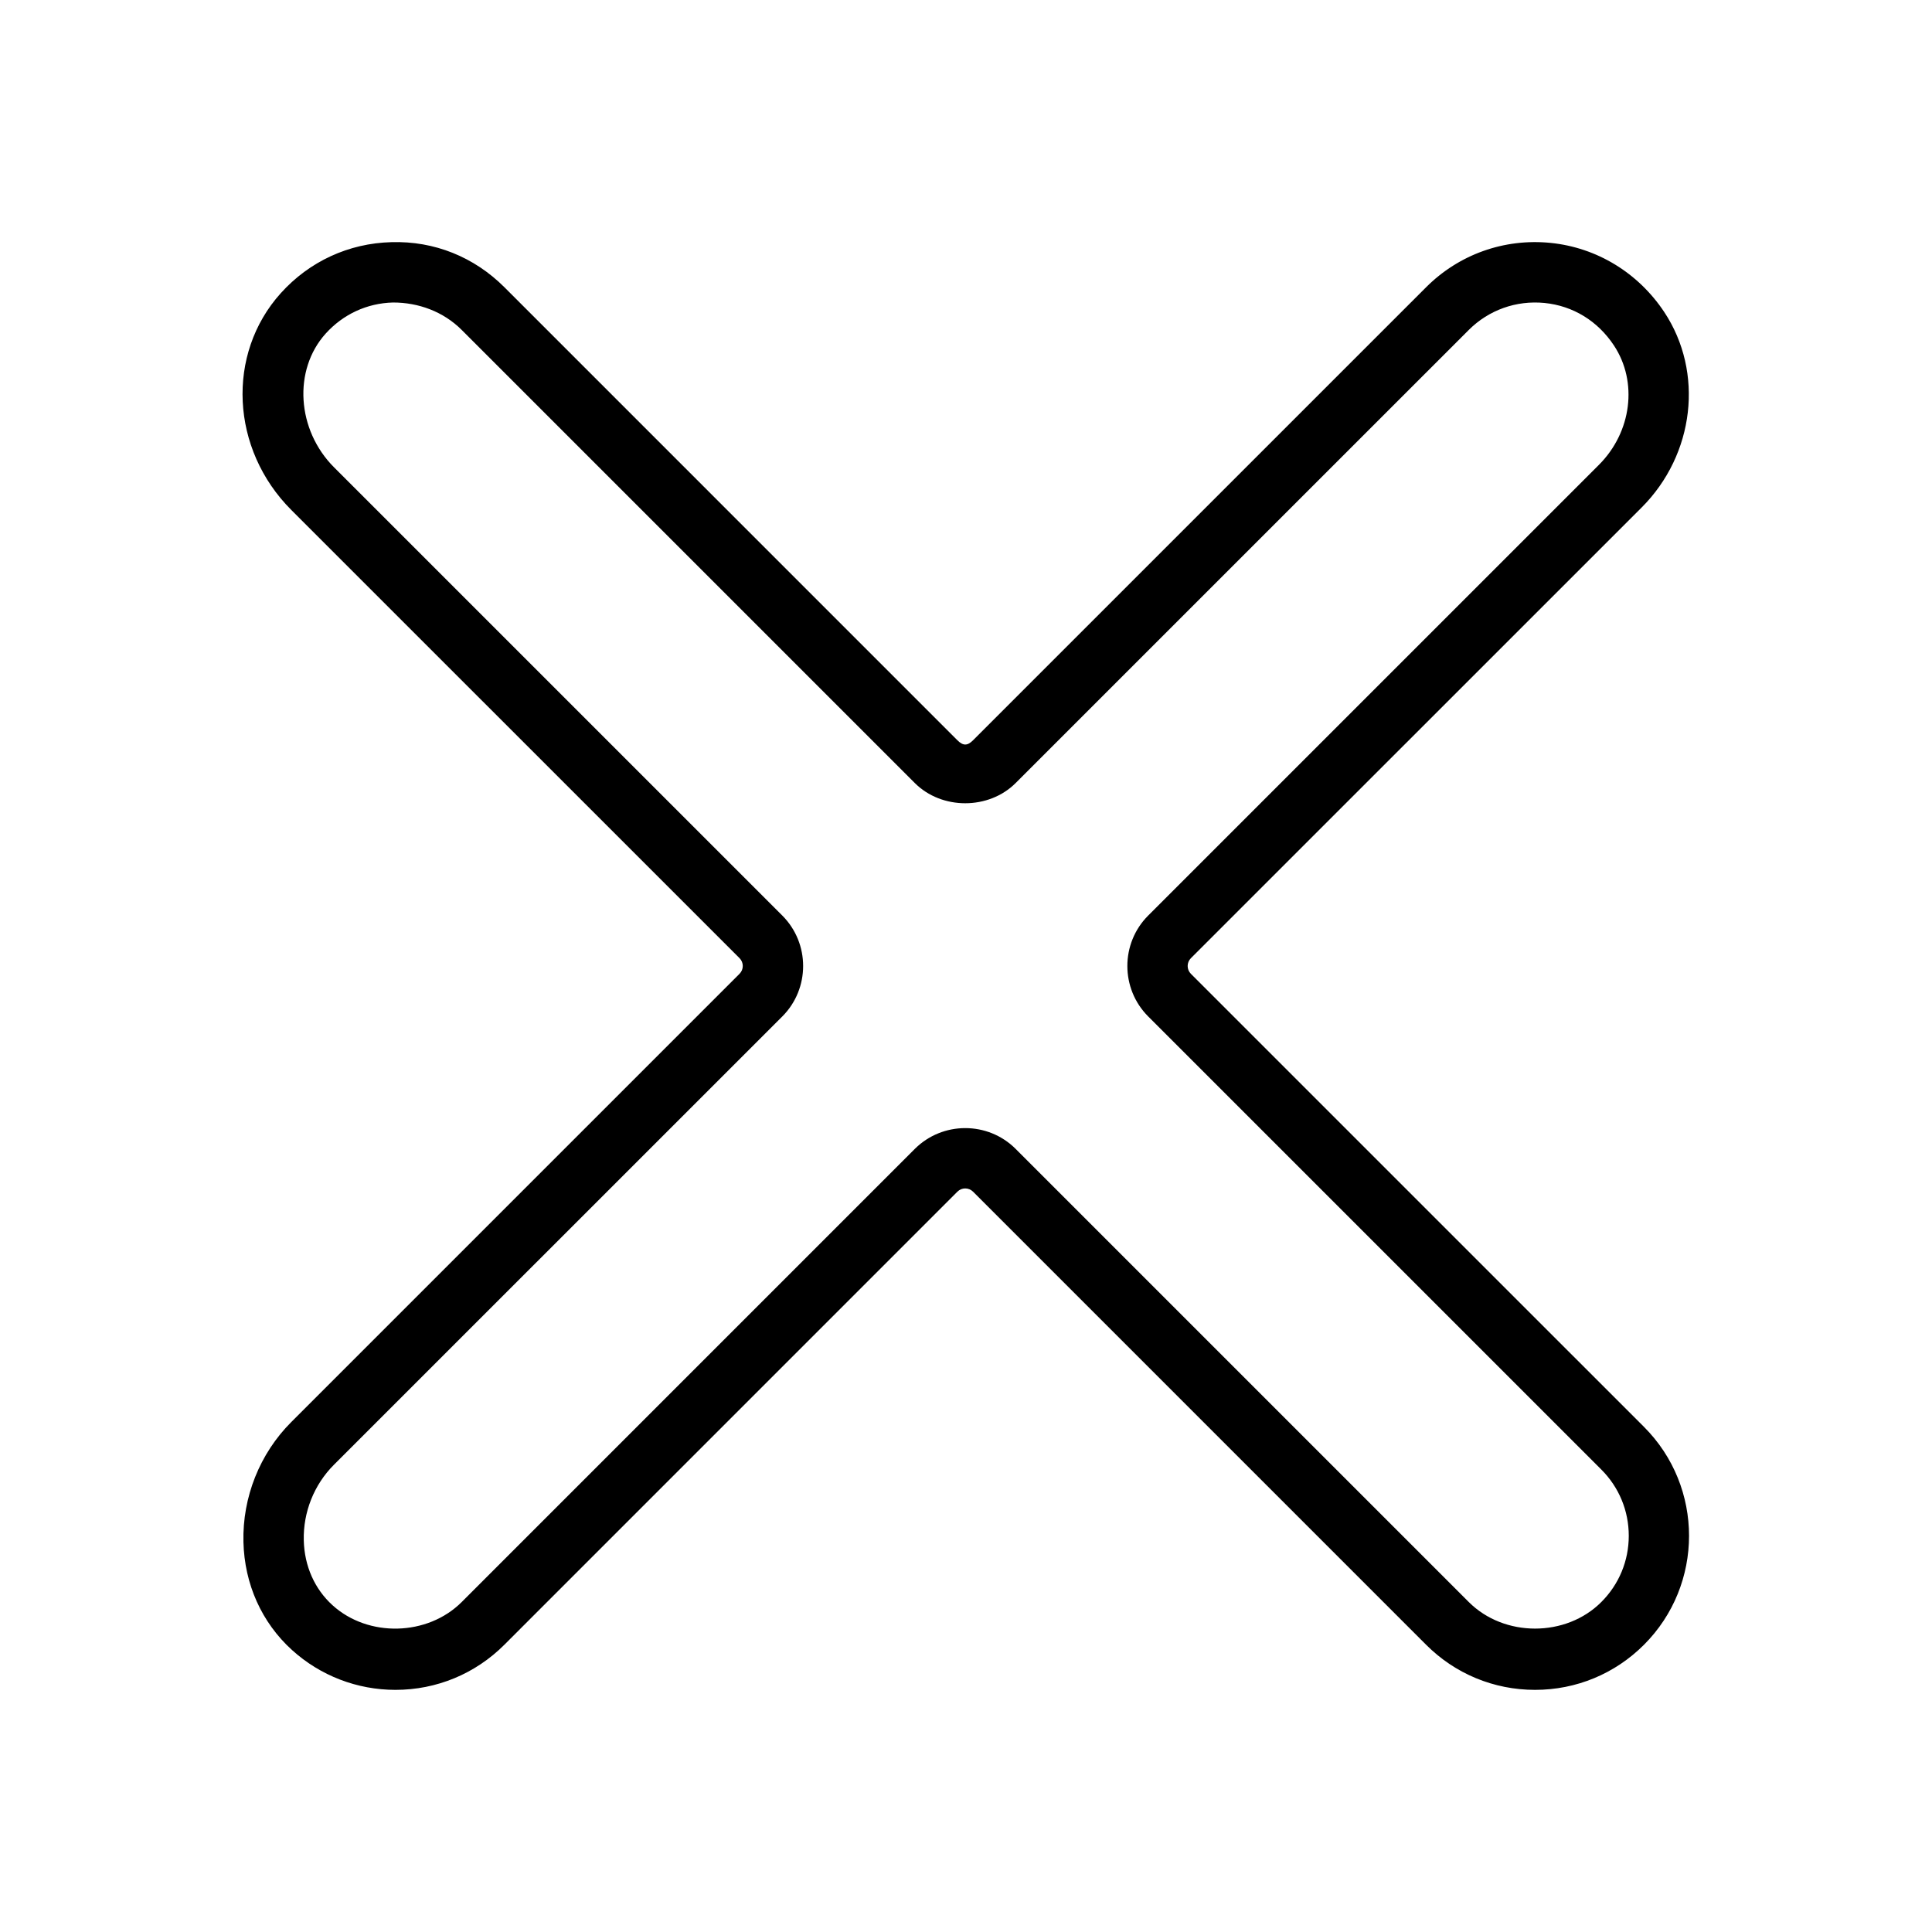 <svg xmlns="http://www.w3.org/2000/svg" enable-background="new 0 0 64 64" viewBox="0 0 64 64" id="close"><path d="M50.85,55.979c-1.364,0-2.646-0.531-3.609-1.495l-15.009-15.01c-0.144-0.141-0.373-0.141-0.516,0.001L16.708,54.484
			c-0.964,0.964-2.246,1.495-3.609,1.495c-1.27,0-2.486-0.469-3.425-1.319c-1.004-0.91-1.576-2.183-1.61-3.582
			c-0.036-1.48,0.541-2.927,1.583-3.969l14.852-14.852c0.142-0.142,0.142-0.374-0.001-0.517L9.652,16.896
			c-2.013-2.013-2.167-5.168-0.351-7.184c0.949-1.053,2.25-1.653,3.663-1.69c1.427-0.044,2.744,0.493,3.744,1.492l15.009,15.01
			c0.185,0.184,0.328,0.187,0.514,0.001l15.011-15.01c1.087-1.087,2.583-1.623,4.122-1.469c1.531,0.154,2.903,0.989,3.767,2.292
			c1.322,1.995,1.006,4.718-0.751,6.475L39.45,31.741c-0.143,0.143-0.143,0.375,0,0.518l15.009,15.008c1.99,1.99,1.99,5.228,0,7.218
			C53.496,55.448,52.214,55.979,50.85,55.979z M31.975,37.37c0.605,0,1.211,0.229,1.671,0.69l15.01,15.01
			c1.173,1.173,3.22,1.172,4.389,0c0.587-0.586,0.91-1.365,0.91-2.194c0-0.83-0.323-1.609-0.909-2.195l-15.01-15.009
			c-0.921-0.922-0.921-2.422-0.001-3.343l14.931-14.93c1.087-1.087,1.296-2.75,0.497-3.956c-0.537-0.812-1.354-1.312-2.299-1.407
			c-0.935-0.092-1.846,0.232-2.508,0.893l-15.01,15.009c-0.891,0.893-2.45,0.895-3.343,0L15.294,10.929
			c-0.608-0.608-1.434-0.91-2.277-0.908c-0.859,0.022-1.651,0.389-2.229,1.03c-1.085,1.204-0.96,3.192,0.279,4.431l14.847,14.846
			c0.921,0.922,0.921,2.422,0.001,3.343L11.061,48.523c-0.657,0.657-1.021,1.57-0.998,2.505c0.021,0.848,0.359,1.611,0.954,2.149
			c1.182,1.071,3.144,1.024,4.277-0.107l15.009-15.01C30.764,37.6,31.369,37.37,31.975,37.37z"></path></svg>